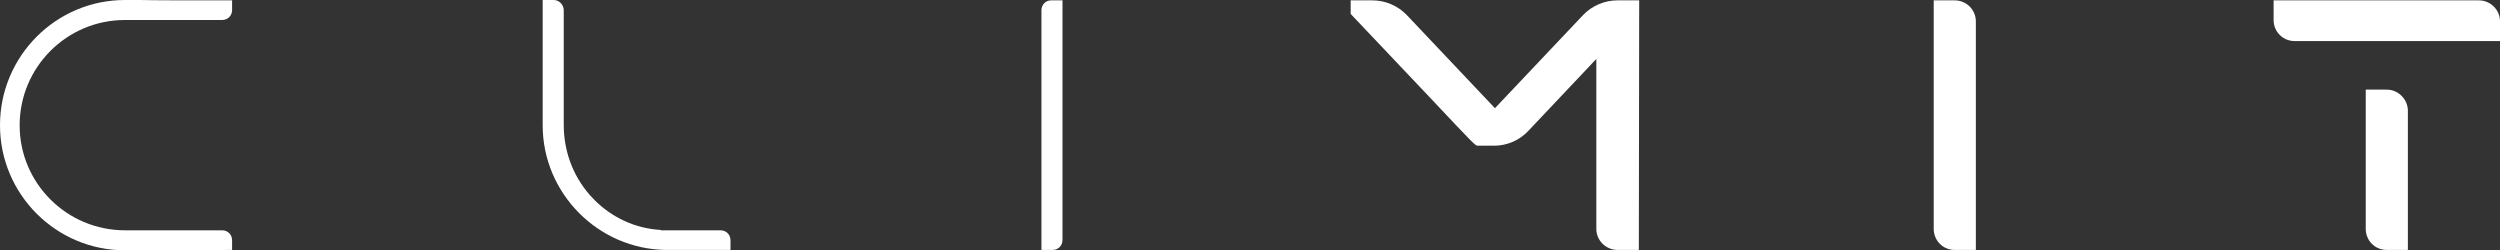 <svg xmlns="http://www.w3.org/2000/svg" xmlns:xlink="http://www.w3.org/1999/xlink" zoomAndPan="magnify" preserveAspectRatio="xMidYMid meet" version="1.2" viewBox="168.81 323.61 1107.7 110.91"><rect x="168.81" y="323.61" width="1107.7" height="110.91" fill="#333333" stroke="none"/><defs><g/></defs><g xml:id="surface1" id="surface1"><g style="fill:rgb(100%,100%,100%);fill-opacity:1;"><g transform="translate(84.33, 434.357)"><path style="stroke:none;" d="M 140.805 -110.746 L 139.855 -110.746 C 109.32 -110.746 84.48 -85.906 84.48 -55.215 C 84.48 -24.68 109.32 0.16 139.855 0.16 L 140.805 0.16 C 141.754 0.16 143.336 0.16 146.656 0.16 C 152.828 0.16 164.852 0 187.316 0 L 187.316 -4.273 C 187.316 -6.805 185.418 -8.703 182.887 -8.703 L 139.855 -8.703 C 114.066 -8.703 93.184 -29.586 93.184 -55.215 C 93.184 -81 114.066 -101.887 139.855 -101.887 L 182.887 -101.887 C 185.418 -101.887 187.316 -103.785 187.316 -106.316 L 187.316 -110.586 C 164.852 -110.586 152.828 -110.586 146.656 -110.746 C 143.336 -110.746 141.754 -110.746 140.805 -110.746 Z M 140.805 -110.746 "/></g></g><g style="fill:rgb(100%,100%,100%);fill-opacity:1;"><g transform="translate(324.778, 434.357)"><path style="stroke:none;" d="M 163.27 -8.703 L 136.848 -8.703 L 136.848 -8.859 C 125.617 -9.492 115.176 -14.238 107.105 -22.465 C 98.562 -31.168 93.816 -42.875 93.816 -55.371 L 93.816 -106.156 C 93.816 -108.688 91.758 -110.746 89.387 -110.746 L 84.48 -110.746 L 84.48 -55.215 C 84.48 -25.156 109.004 -0.316 139.223 0 L 167.699 0 L 167.699 -4.273 C 167.699 -6.805 165.801 -8.703 163.27 -8.703 Z M 163.27 -8.703 "/></g></g><g style="fill:rgb(100%,100%,100%);fill-opacity:1;"><g transform="translate(545.768, 434.357)"><path style="stroke:none;" d="M 84.48 -106.156 L 84.48 0 L 89.387 0 C 91.918 0 93.816 -1.898 93.816 -4.43 L 93.816 -110.586 L 88.754 -110.586 C 86.379 -110.586 84.48 -108.688 84.48 -106.156 Z M 84.48 -106.156 "/></g></g><g style="fill:rgb(100%,100%,100%);fill-opacity:1;"><g transform="translate(735.789, 434.357)"><path style="stroke:none;" d="M 134.477 -104.102 L 95.398 -62.809 L 56.32 -104.102 C 52.367 -108.215 46.828 -110.586 41.133 -110.586 L 31.484 -110.586 L 31.484 -104.574 L 65.973 -68.188 C 86.695 -46.195 86.695 -46.195 87.805 -46.195 L 95.082 -46.195 C 100.777 -46.195 106.316 -48.57 110.27 -52.84 L 140.328 -84.641 L 140.328 -9.336 C 140.328 -4.113 144.602 0 149.82 0 L 159.156 0 L 159.312 -110.113 L 159.312 -110.586 L 149.664 -110.586 C 143.969 -110.586 138.43 -108.215 134.477 -104.102 Z M 134.477 -104.102 "/></g></g><g style="fill:rgb(100%,100%,100%);fill-opacity:1;"><g transform="translate(967.067, 434.357)"><path style="stroke:none;" d="M 67.871 -110.586 L 58.535 -110.586 L 58.535 -9.336 C 58.535 -4.113 62.648 0 67.871 0 L 77.203 0 L 77.203 -101.254 C 77.203 -106.473 72.934 -110.586 67.871 -110.586 Z M 67.871 -110.586 "/></g></g><g style="fill:rgb(100%,100%,100%);fill-opacity:1;"><g transform="translate(1117.668, 434.357)"><path style="stroke:none;" d="M 149.504 -110.586 L 58.535 -110.586 L 58.535 -101.887 C 58.535 -96.664 62.648 -92.551 67.871 -92.551 L 158.84 -92.551 L 158.84 -101.254 C 158.84 -106.473 154.566 -110.586 149.504 -110.586 Z M 108.688 -71.035 L 99.355 -71.035 L 99.355 -9.336 C 99.355 -4.113 103.469 0 108.688 0 L 118.023 0 L 118.023 -61.699 C 118.023 -66.762 113.75 -71.035 108.688 -71.035 Z M 108.688 -71.035 "/></g></g></g></svg>